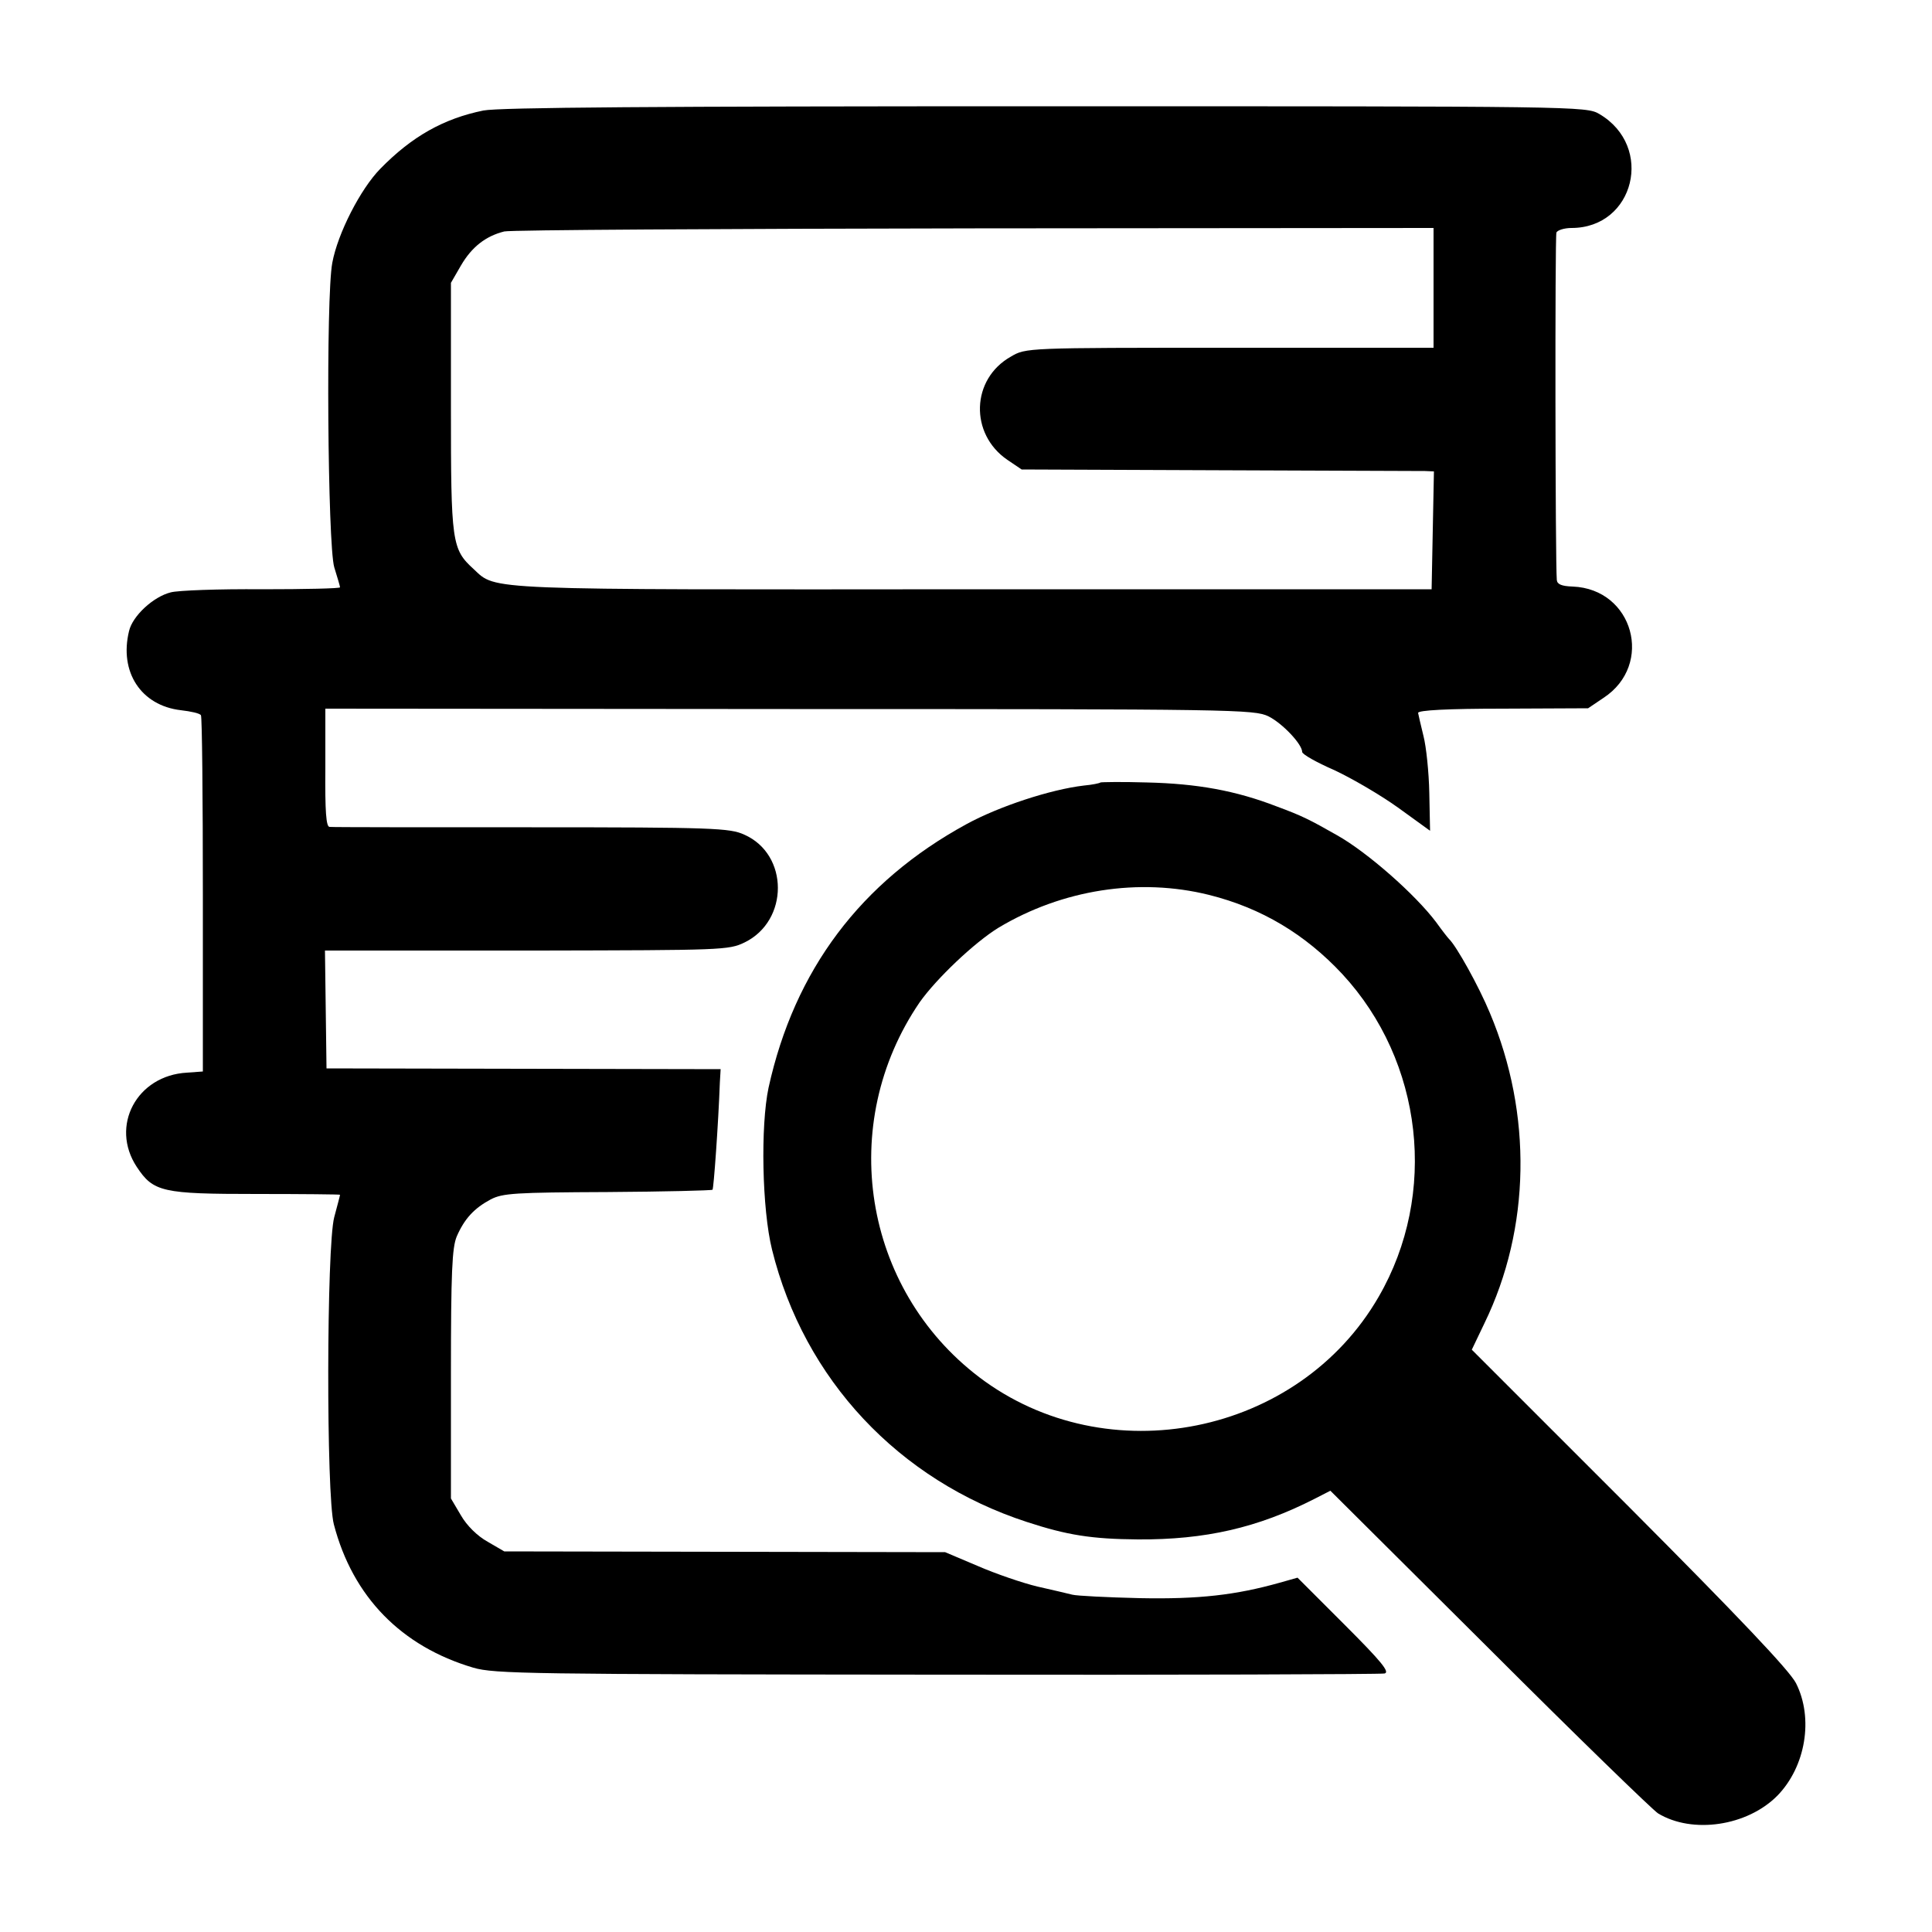 <?xml version="1.0" standalone="no"?>
<!DOCTYPE svg PUBLIC "-//W3C//DTD SVG 20010904//EN"
 "http://www.w3.org/TR/2001/REC-SVG-20010904/DTD/svg10.dtd">
<svg version="1.0" xmlns="http://www.w3.org/2000/svg"
 width="500pt" height="500pt" viewBox="0 0 500 500"
 preserveAspectRatio="xMidYMid meet">
<g transform="translate(0,500) scale(0.1,-0.1)"
fill="#000000" stroke="none">
<path d="M1251 4714 c-103 -21 -185 -67 -267 -151 -51 -52 -110 -167 -124
-243 -17 -89 -12 -730 5 -788 8 -26 15 -49 15 -52 0 -3 -91 -5 -202 -5 -112 1
-218 -3 -236 -8 -45 -11 -99 -61 -108 -100 -26 -106 31 -193 134 -205 26 -3
49 -8 52 -13 3 -4 5 -213 5 -465 l0 -457 -41 -3 c-130 -7 -200 -138 -130 -244
43 -65 66 -70 310 -70 119 0 216 -1 216 -2 0 -2 -7 -28 -15 -58 -20 -75 -21
-720 -1 -795 49 -188 175 -316 361 -371 55 -16 146 -17 1200 -18 627 -1 1148
1 1158 3 15 3 -8 31 -103 126 l-122 122 -46 -13 c-114 -32 -209 -43 -362 -40
-85 2 -164 6 -175 9 -11 3 -51 12 -90 21 -38 9 -108 33 -154 53 l-85 36 -570
1 -571 1 -43 25 c-27 15 -54 42 -69 68 l-26 44 0 321 c0 266 3 328 15 357 20
46 45 73 88 96 31 16 62 18 303 19 147 1 269 4 271 6 3 3 15 169 19 278 l2 34
-510 1 -510 1 -2 153 -2 152 32 0 c18 0 252 0 522 0 473 1 491 1 532 21 115
56 115 228 -1 279 -37 17 -80 19 -550 19 -281 0 -516 0 -523 1 -9 0 -12 39
-11 153 l0 153 1202 -1 c1155 0 1202 -1 1239 -19 36 -18 87 -72 87 -92 0 -6
37 -27 83 -47 45 -21 119 -64 165 -97 l83 -60 -2 98 c-1 53 -8 120 -15 147 -7
28 -13 55 -14 60 0 7 77 11 220 11 l220 1 40 27 c131 86 77 282 -80 288 -29 1
-40 6 -41 17 -4 45 -5 888 -1 899 2 6 20 12 39 12 163 0 215 211 72 295 -34
20 -55 20 -1433 20 -1013 0 -1414 -3 -1455 -11z m2459 -459 l0 -155 -527 0
c-528 0 -528 0 -567 -23 -103 -58 -107 -200 -9 -267 l37 -25 510 -2 c281 -1
521 -2 534 -2 l23 -1 -3 -152 -3 -153 -1185 0 c-1278 -1 -1235 -3 -1294 52
-57 52 -59 68 -59 420 l0 321 26 45 c28 48 64 76 112 88 16 4 564 7 1218 8
l1187 1 0 -155z"/>
<path d="M2848 2975 c-2 -2 -21 -6 -43 -8 -86 -10 -220 -54 -304 -100 -273
-149 -445 -377 -512 -682 -21 -99 -17 -314 9 -419 83 -336 328 -597 660 -705
104 -34 167 -44 287 -45 174 -1 310 30 457 105 l41 21 411 -409 c226 -226 423
-417 437 -426 89 -54 231 -33 309 46 73 75 94 200 48 291 -17 33 -148 171
-431 455 l-408 408 33 69 c119 245 124 541 14 802 -29 70 -87 174 -106 192 -3
3 -18 22 -33 43 -54 72 -178 181 -256 225 -72 41 -92 51 -157 75 -106 41 -206
59 -336 62 -64 2 -118 1 -120 0z m281 -291 c136 -34 249 -102 345 -205 209
-226 248 -569 94 -835 -207 -359 -703 -459 -1034 -208 -301 229 -369 655 -154
970 43 61 142 155 204 193 165 99 364 130 545 85z"/>
</g>
</svg>
